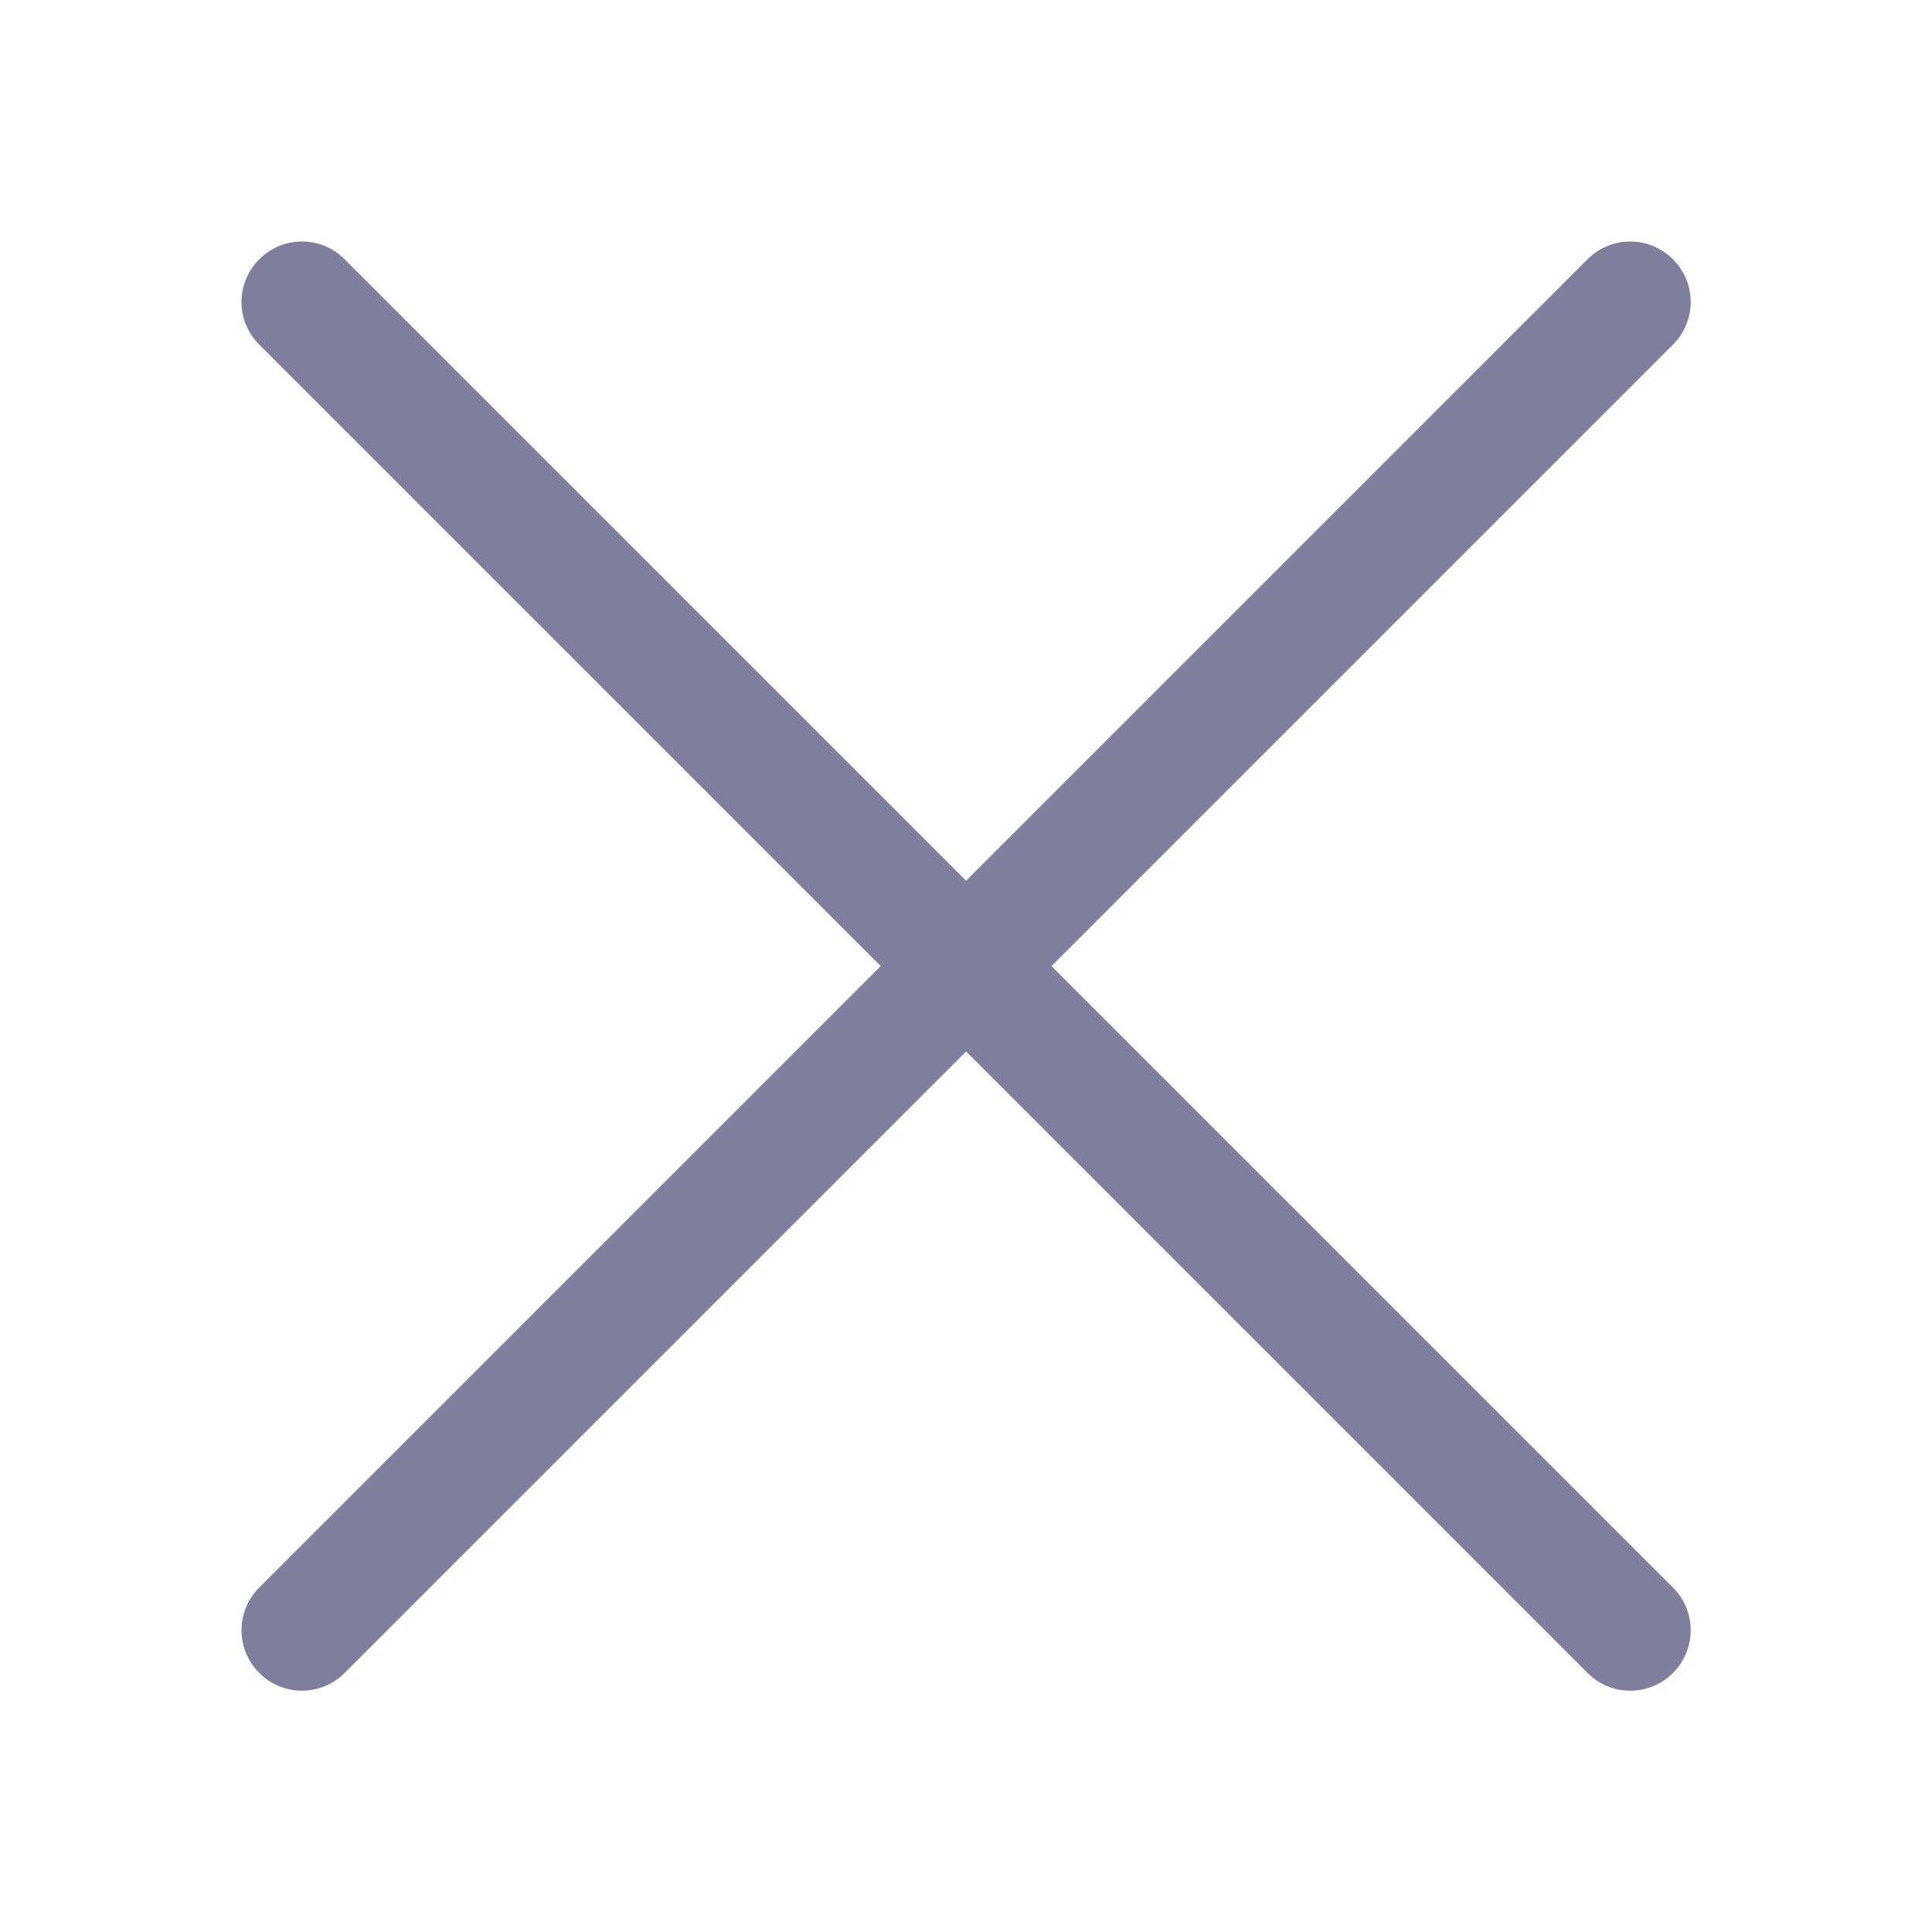 <svg width="10" height="10" viewBox="0 0 10 10" fill="none" xmlns="http://www.w3.org/2000/svg">
<g clip-path="url(#clip0_7742_87475)">
<path fill-rule="evenodd" clip-rule="evenodd" d="M8.659 1.342C8.688 1.371 8.711 1.405 8.727 1.443C8.743 1.481 8.751 1.522 8.751 1.563C8.751 1.604 8.743 1.645 8.727 1.683C8.711 1.721 8.688 1.755 8.659 1.784L1.784 8.659C1.725 8.718 1.646 8.751 1.563 8.751C1.48 8.751 1.4 8.718 1.342 8.659C1.283 8.601 1.25 8.521 1.25 8.438C1.25 8.355 1.283 8.275 1.342 8.217L8.217 1.342C8.246 1.313 8.28 1.29 8.318 1.274C8.356 1.258 8.397 1.25 8.438 1.25C8.479 1.25 8.52 1.258 8.558 1.274C8.596 1.29 8.63 1.313 8.659 1.342Z" fill="#817D9D"/>
<path fill-rule="evenodd" clip-rule="evenodd" d="M1.342 1.342C1.313 1.371 1.29 1.405 1.274 1.443C1.258 1.481 1.25 1.522 1.25 1.563C1.25 1.604 1.258 1.645 1.274 1.683C1.29 1.721 1.313 1.755 1.342 1.784L8.217 8.659C8.275 8.718 8.355 8.751 8.438 8.751C8.521 8.751 8.601 8.718 8.659 8.659C8.718 8.601 8.751 8.521 8.751 8.438C8.751 8.355 8.718 8.275 8.659 8.217L1.784 1.342C1.755 1.313 1.721 1.29 1.683 1.274C1.645 1.258 1.604 1.25 1.563 1.25C1.522 1.25 1.481 1.258 1.443 1.274C1.405 1.29 1.371 1.313 1.342 1.342Z" fill="#817D9D"/>
</g>
<defs>
<clipPath id="clip0_7742_87475">
<rect width="10" height="10" fill="white"/>
</clipPath>
</defs>
</svg>
